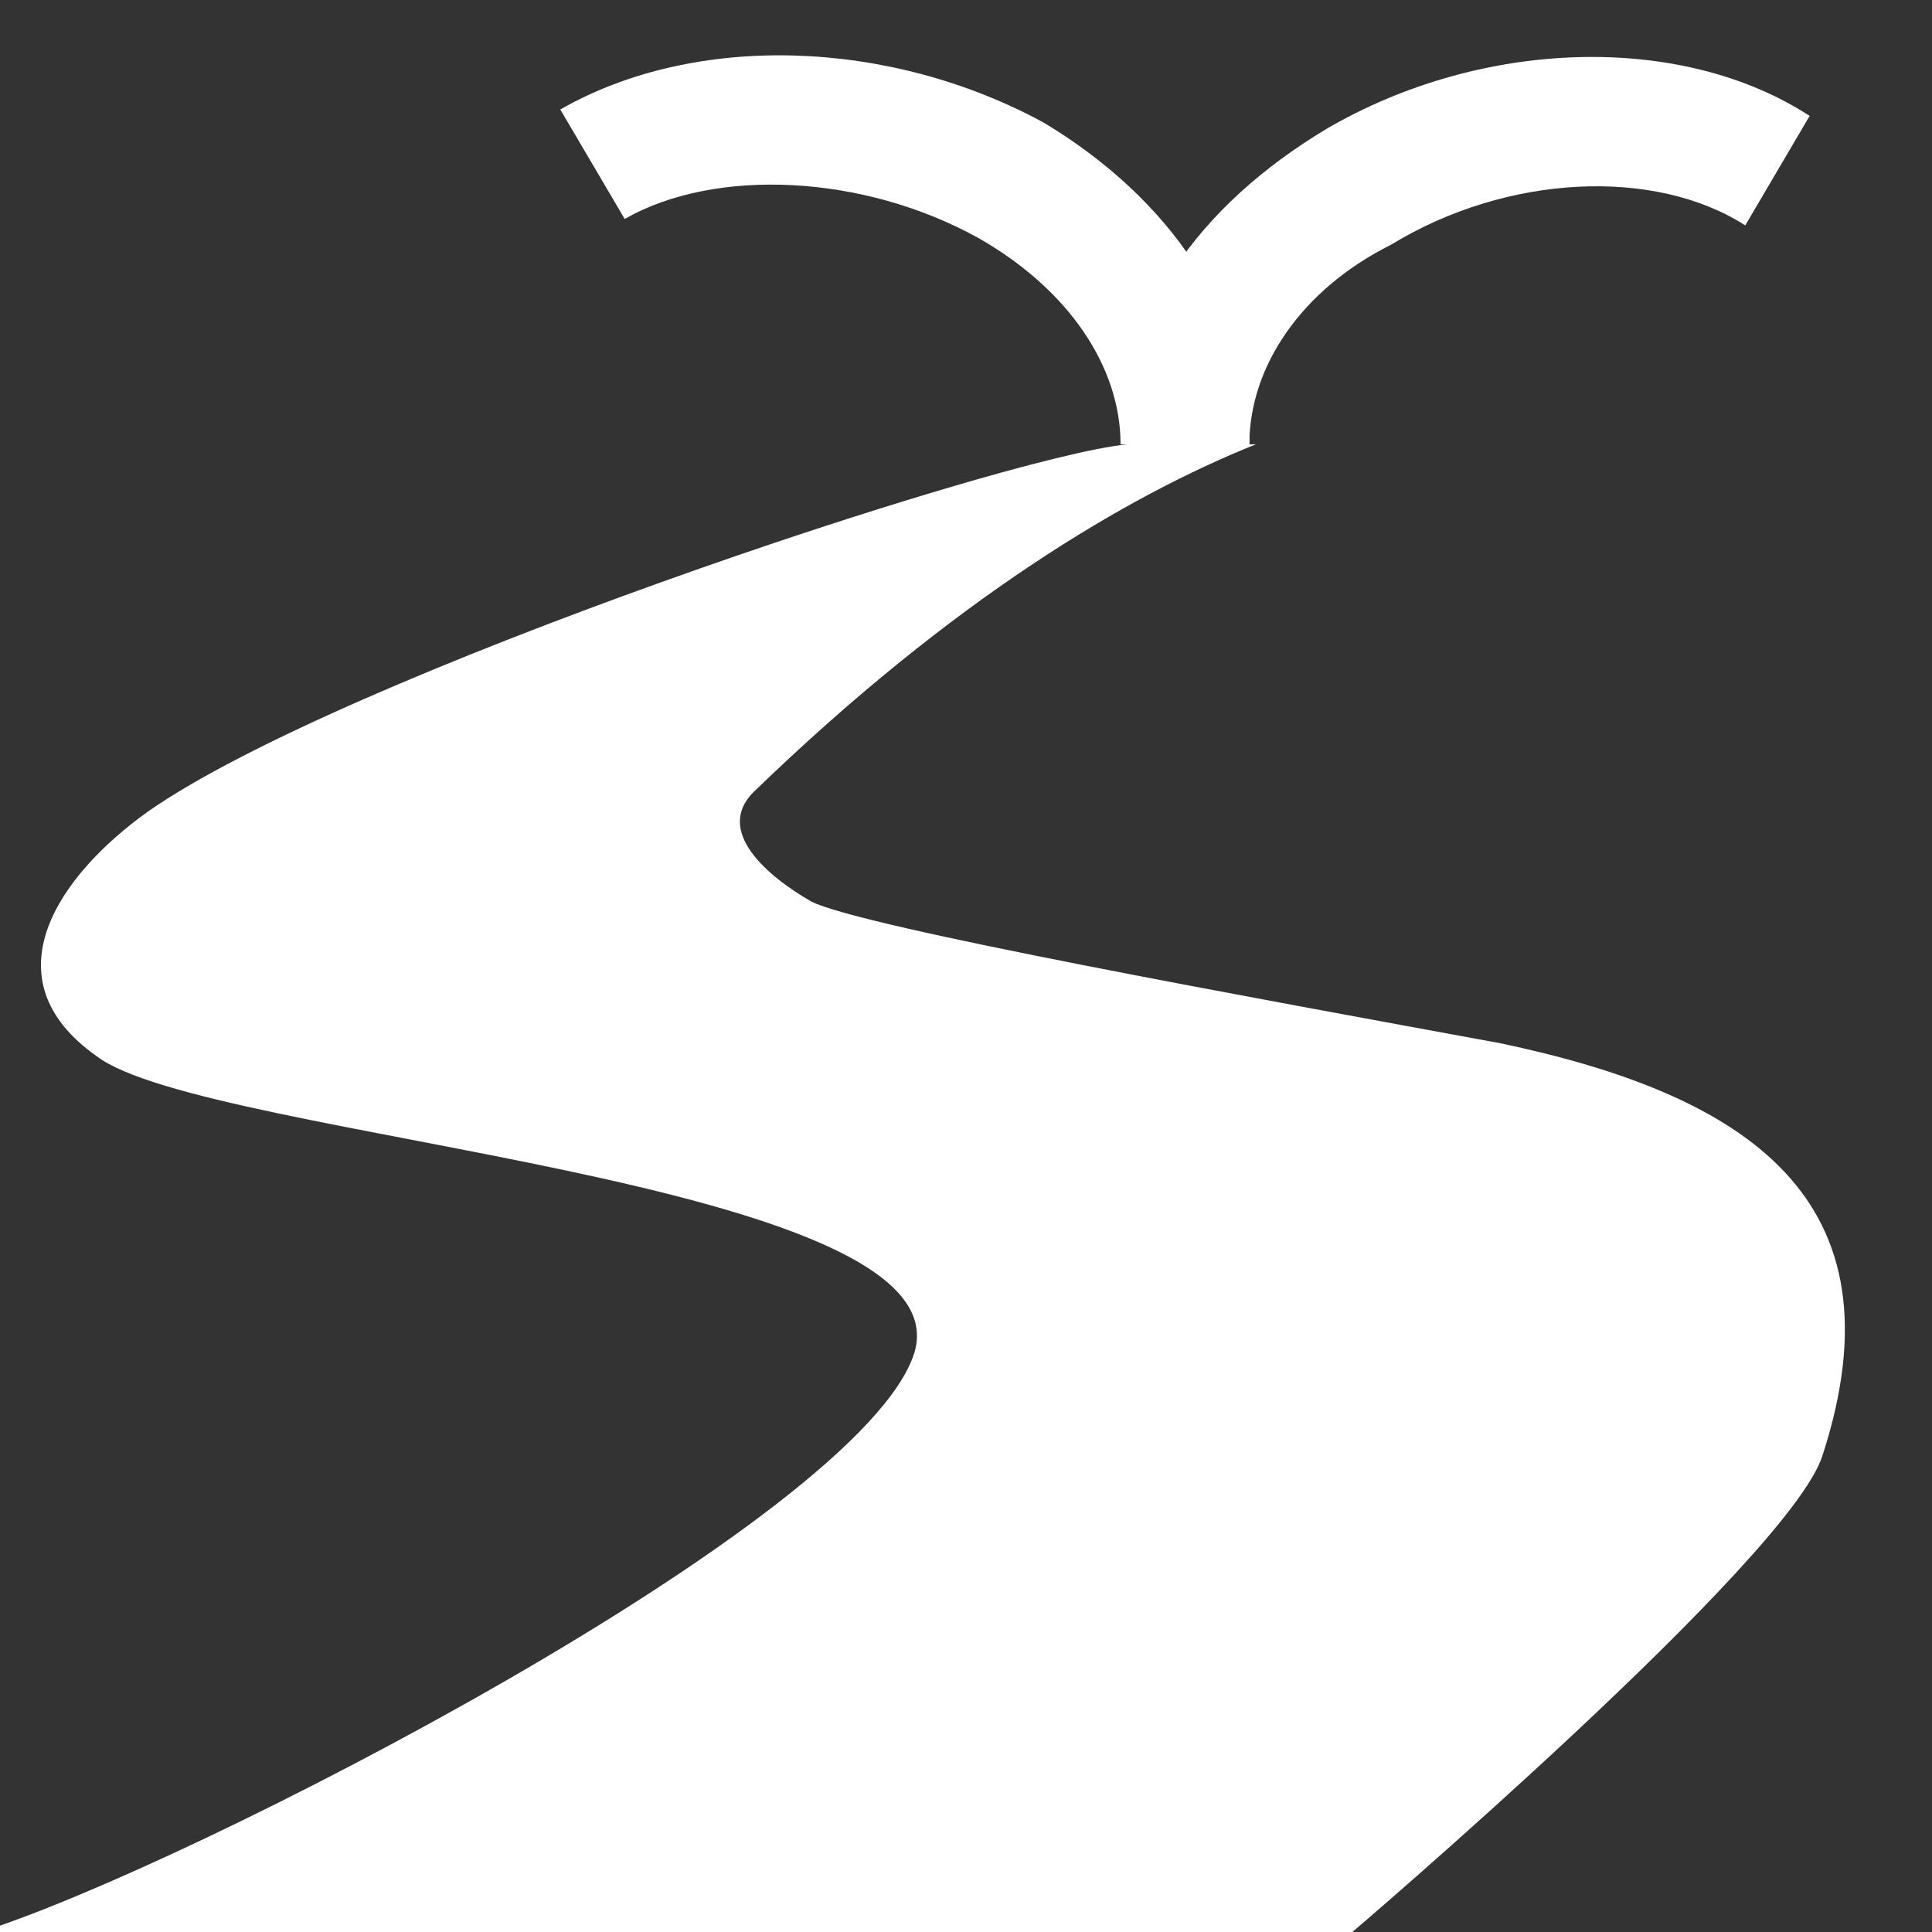 <?xml version="1.0" encoding="utf-8"?>
<!-- Generator: Adobe Illustrator 21.1.0, SVG Export Plug-In . SVG Version: 6.00 Build 0)  -->
<svg version="1.1" id="Layer_1" xmlns="http://www.w3.org/2000/svg" xmlns:xlink="http://www.w3.org/1999/xlink" x="0px" y="0px"
	 width="30px" height="30px" viewBox="0 0 30 30" enable-background="new 0 0 30 30" xml:space="preserve">
<rect x="0" y="0" width="30" height="30" fill="#333333" stroke="none"/>
<path fill="#FFFFFF" d="M23.3,16.2c-3.8-0.7-9.9-1.8-10.7-2.2c-0.7-0.4-1.5-1.1-0.9-1.7c3.1-3,5.8-4.6,7.8-5.4h-2c-2,0.2-12.2,3.6-15.2,5.7
	c-1.4,1-2.5,2.6-0.8,3.8C3.2,17.7,15,18.3,14.2,21c-0.8,2.6-11.3,8-14.5,9H21c0,0,6.8-5.8,7.3-7.4C29.6,18.6,27.1,17,23.3,16.2z"/>
<path fill="#FFFFFF" d="M19.4,6.9h-2c0-2,1.2-3.7,3.2-4.9c2.4-1.4,5.5-1.5,7.5-0.2l-1,1.7c-1.4-0.9-3.7-0.8-5.5,0.3C20.2,4.5,19.4,5.7,19.4,6.9z"/>
<path fill="#FFFFFF" d="M19.4,6.9h-2c0-1.2-0.8-2.4-2.2-3.2c-1.8-1-4.1-1.1-5.5-0.3l-1-1.7c2.1-1.2,5.1-1.1,7.5,0.2C18.2,3.1,19.4,4.9,19.4,6.9z"/>
</svg>
